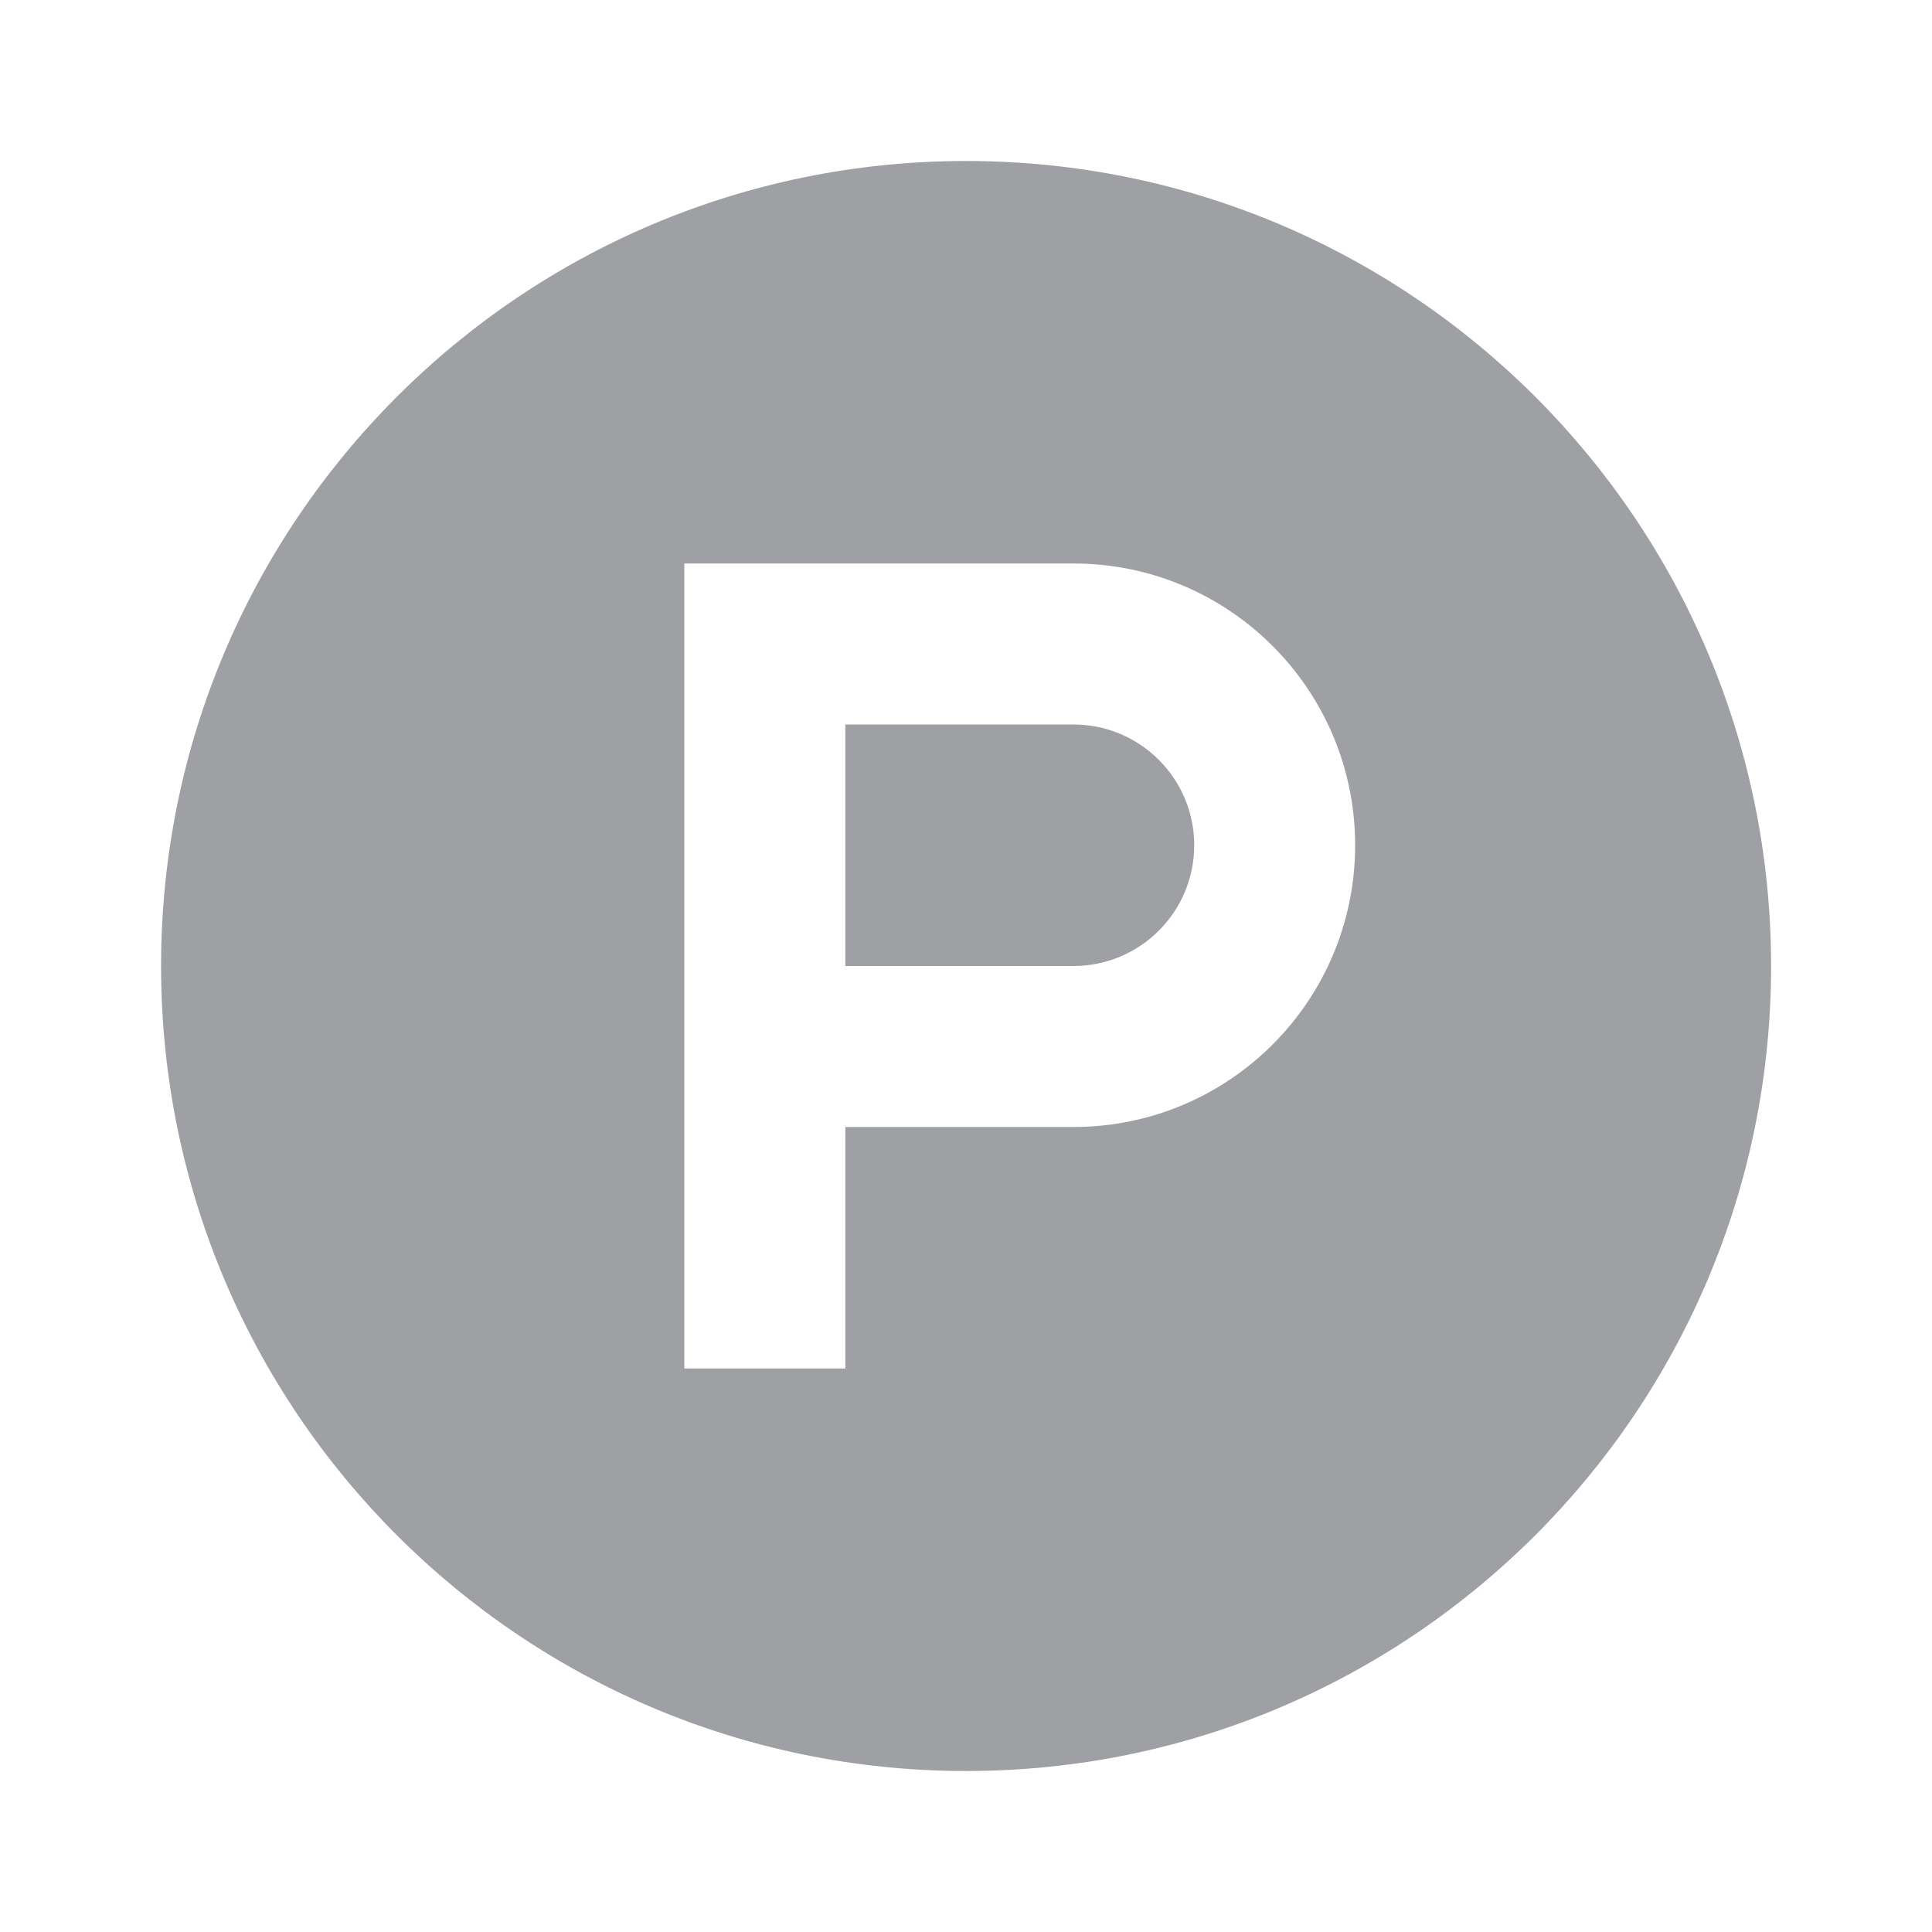 <svg xmlns="http://www.w3.org/2000/svg" viewBox="0 0 24 24" width="64" height="64" fill="#9FA0A4" version="1.2" baseProfile="tiny" xmlns:svg="http://www.w3.org/2000/svg"><path d="M12.001 22C6.478 22 2.001 17.523 2.001 12C2.001 6.477 6.478 2 12.001 2C17.524 2 22.001 6.477 22.001 12C22.001 17.523 17.524 22 12.001 22ZM13.335 12H10.501V9H13.335C14.163 9 14.835 9.672 14.835 10.5C14.835 11.328 14.163 12 13.335 12ZM13.335 7H8.501V17H10.501V14H13.335C15.268 14 16.834 12.433 16.834 10.5C16.834 8.567 15.268 7 13.335 7Z"></path></svg>
